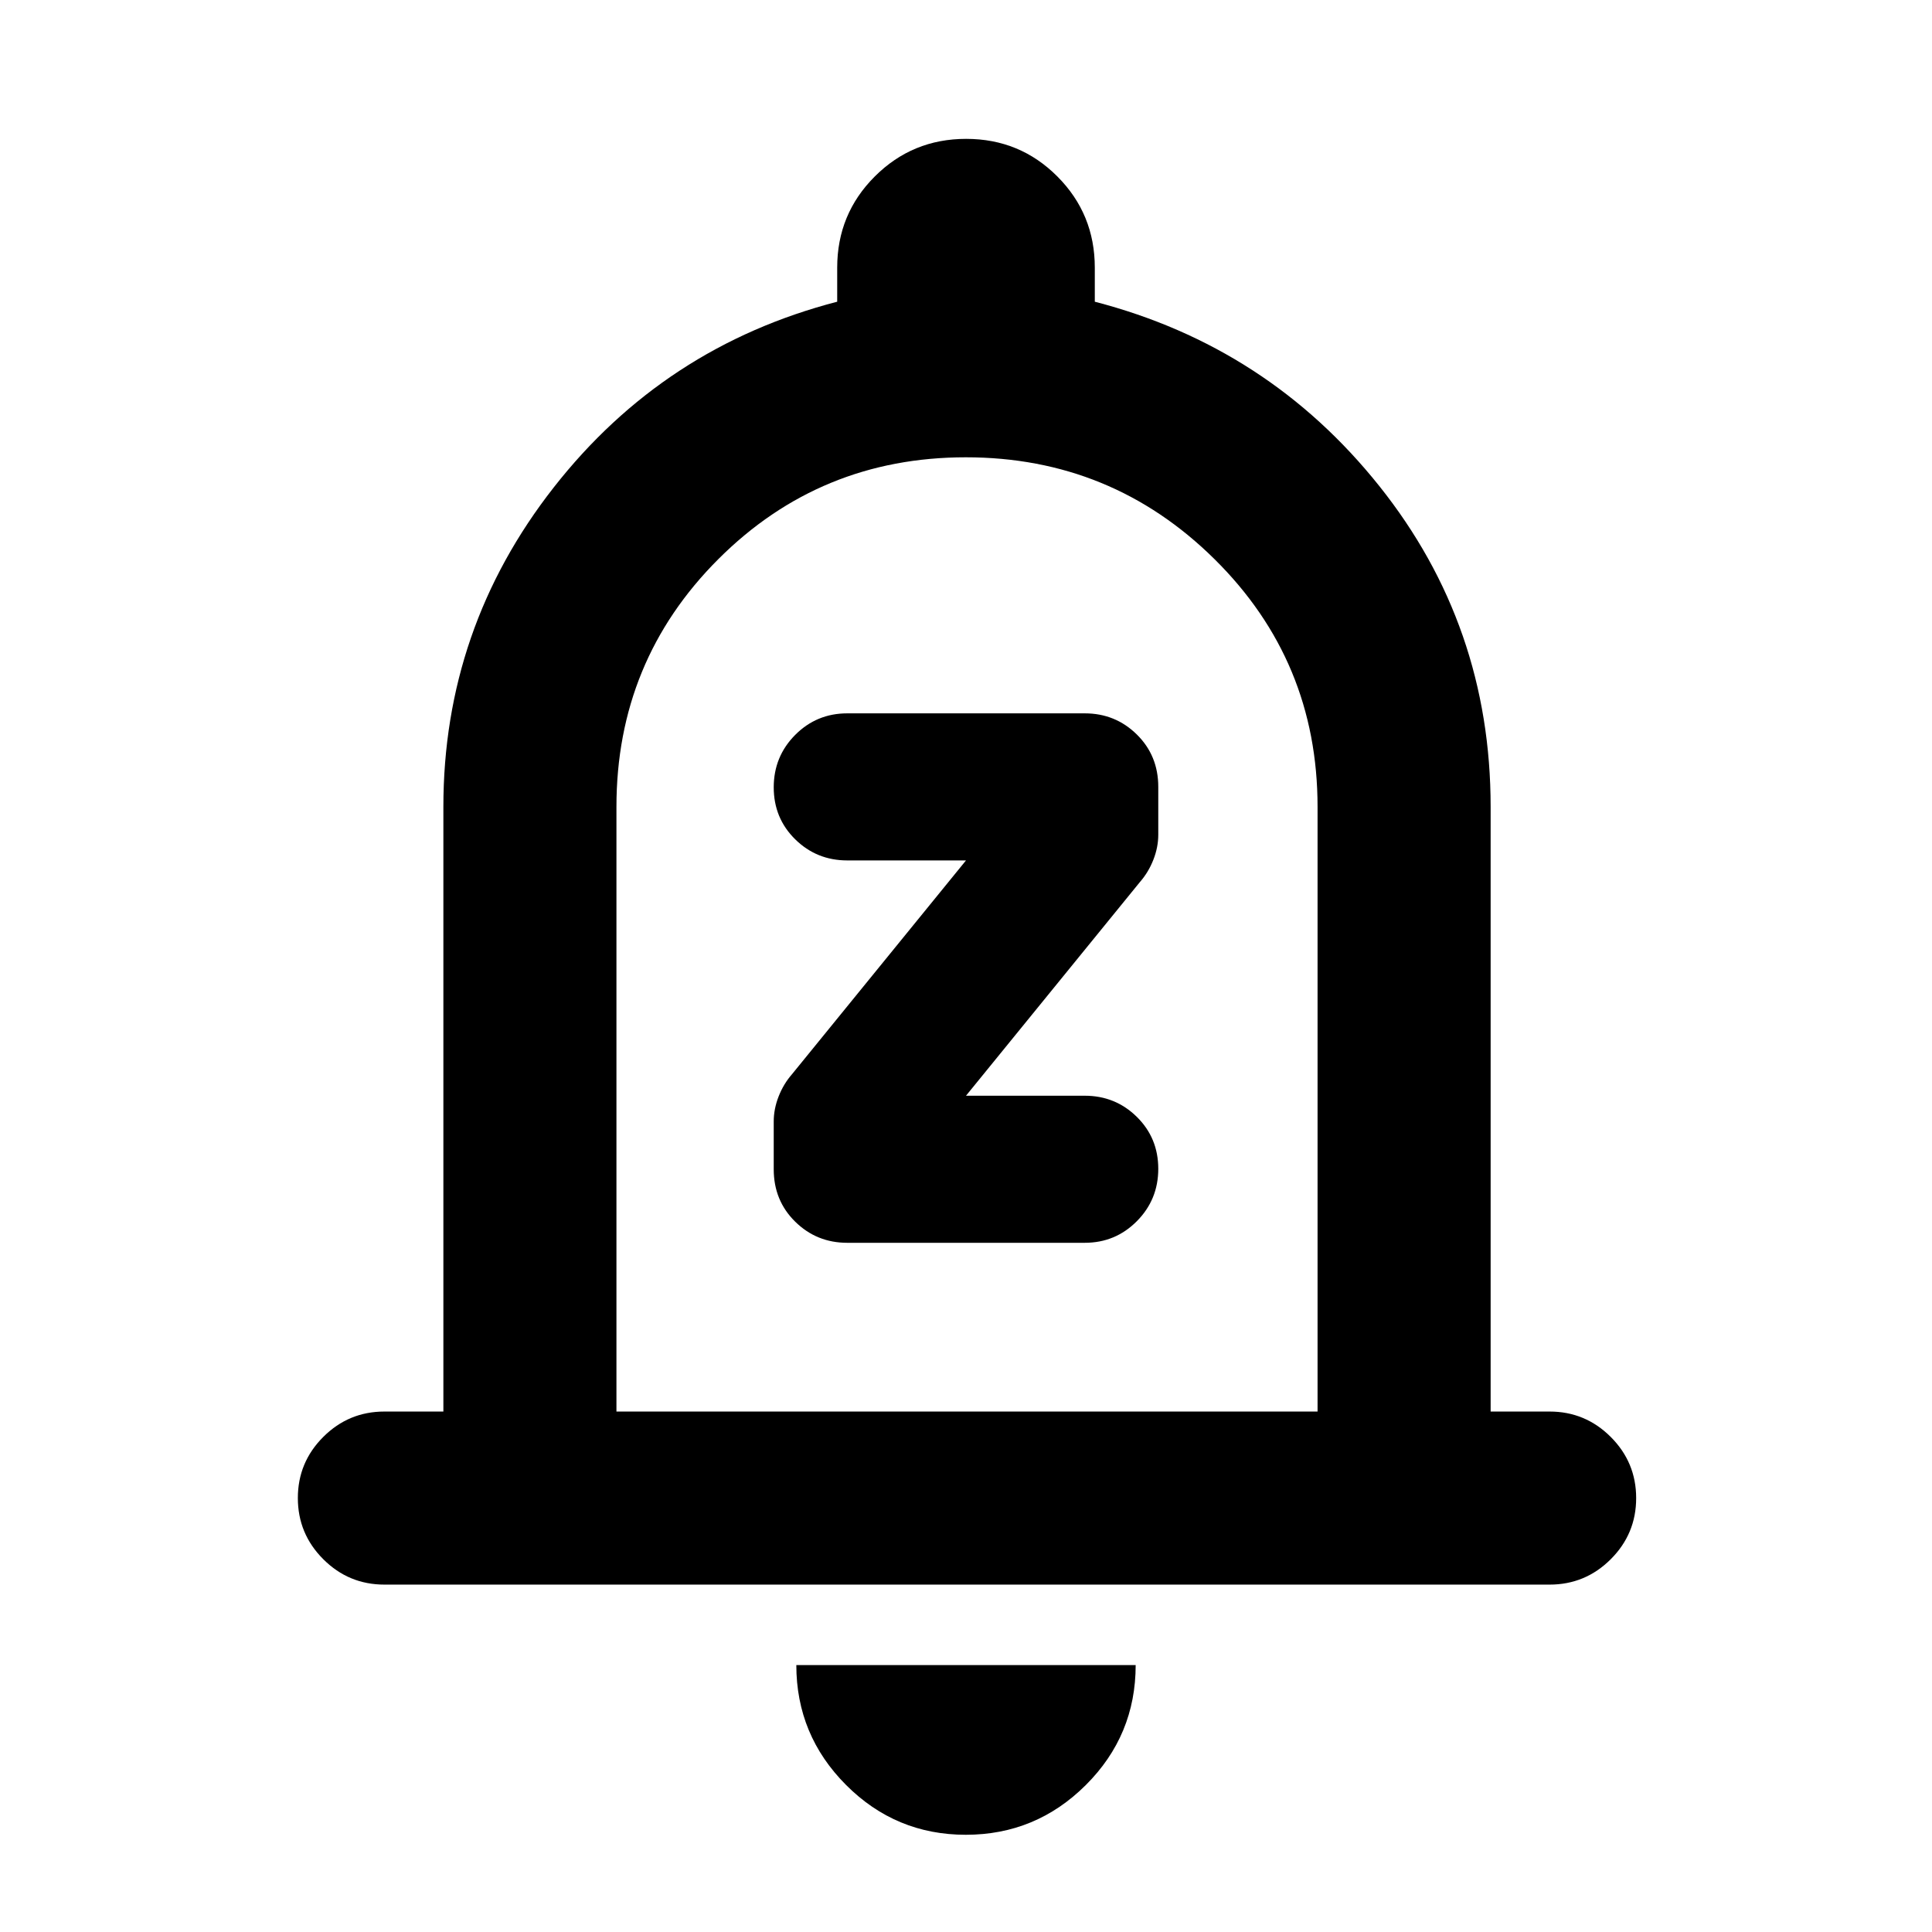 <svg xmlns="http://www.w3.org/2000/svg" height="24" viewBox="0 -960 960 960" width="24"><path d="M191-172.62q-17.75 0-30.37-12.62Q148-197.87 148-215.63q0-17.75 12.63-30.37 12.62-12.61 30.37-12.61h29.31v-300.47q0-88.69 54.81-158.69 54.8-70 140.88-92.31V-827q0-26.67 18.69-45.33Q453.38-891 480.07-891q26.7 0 45.31 18.67Q544-853.67 544-827v16.92q86.08 22.31 141.38 91.61 55.31 69.3 55.31 159.39v300.47H770q17.75 0 30.37 12.62Q813-233.36 813-215.6q0 17.75-12.63 30.37-12.62 12.61-30.37 12.61H191Zm290-323.07Zm-1.1 447.38q-34.82 0-59.51-24.76-24.7-24.77-24.7-59.55h168.62q0 34.93-24.8 59.62-24.79 24.69-59.61 24.69Zm-173.59-210.3h348.38v-300.47q0-72.46-51.19-123.07-51.2-50.62-123.58-50.62t-123 50.62q-50.61 50.61-50.61 123.07v300.47ZM539-342.46q15.22 0 25.88-10.72 10.66-10.73 10.66-26.04 0-15.32-10.66-25.82T539-415.54h-59l86.46-106.23q4.23-4.85 6.65-11.05 2.43-6.21 2.43-12.41v-23.79q0-15.52-10.66-26.02T539-605.54H421q-15.22 0-25.88 10.72-10.66 10.73-10.66 26.04 0 15.32 10.66 25.82t25.88 10.5h59l-86.46 106.23q-4.23 4.85-6.65 11.05-2.43 6.21-2.43 12.41v23.79q0 15.52 10.66 26.02t25.88 10.5h118Z"/></svg>